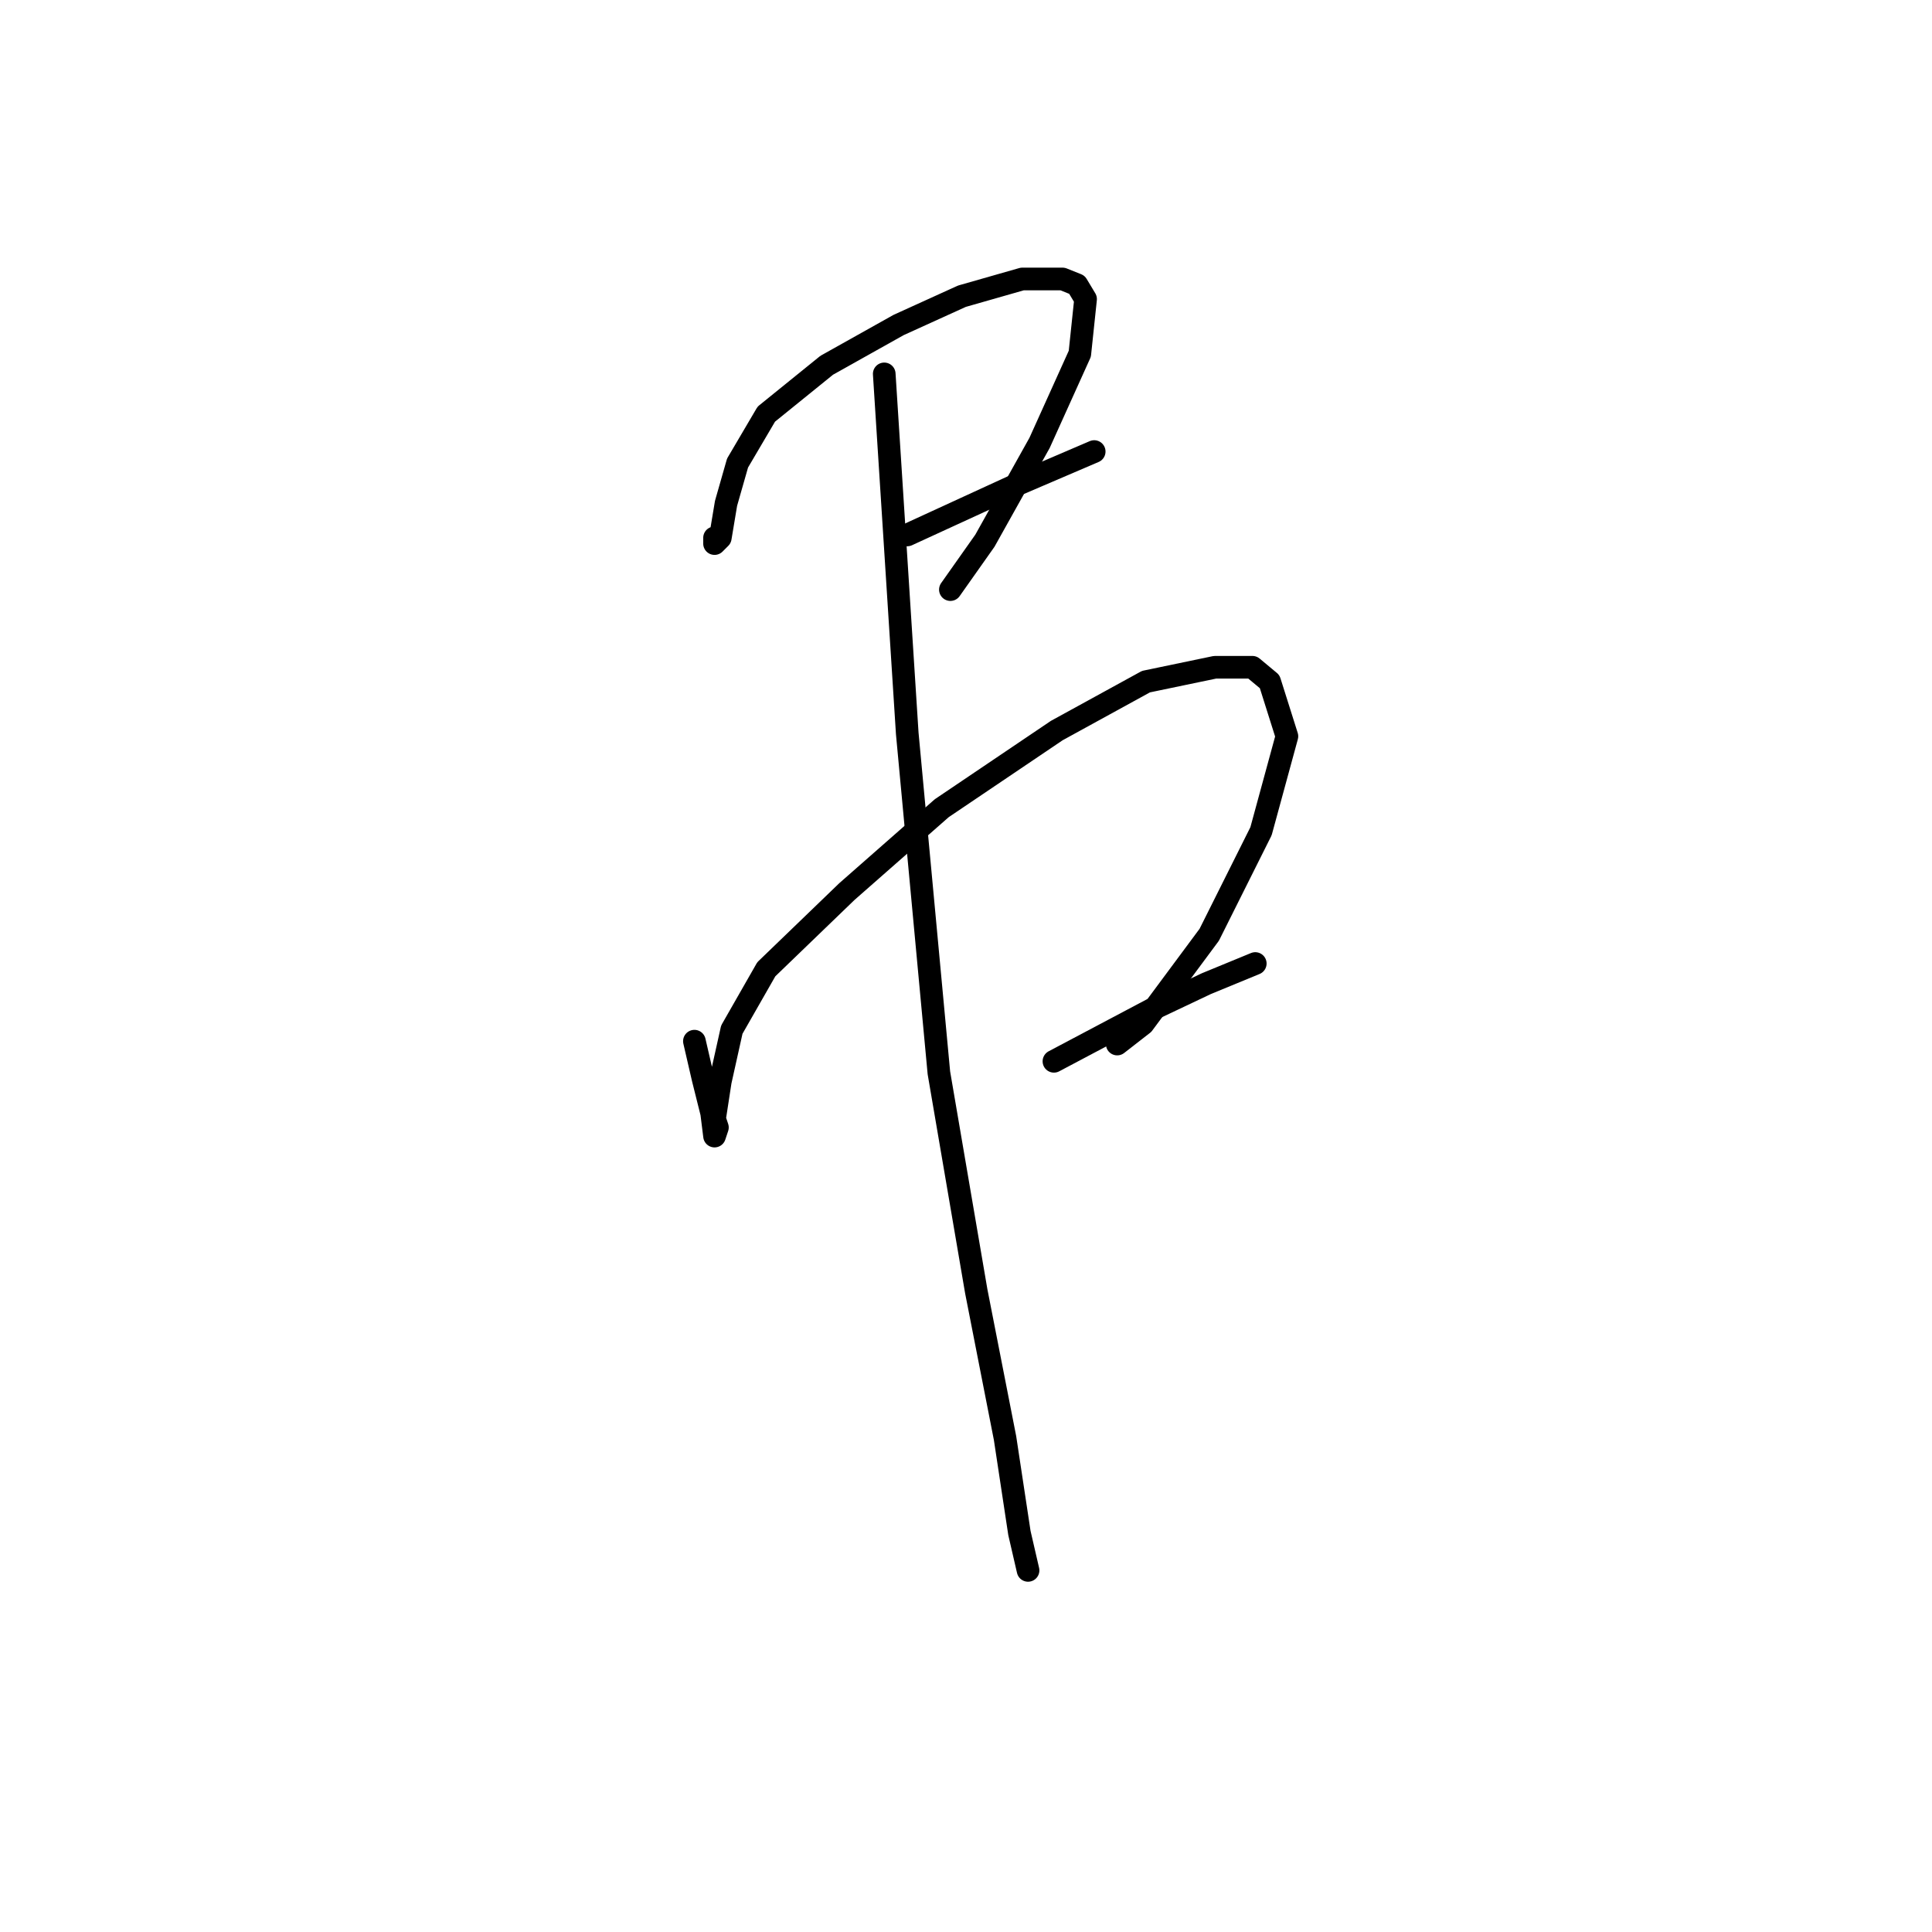 <?xml version="1.0" standalone="no"?>
    <svg width="256" height="256" xmlns="http://www.w3.org/2000/svg" version="1.1">
    <polyline stroke="black" stroke-width="3" stroke-linecap="round" fill="transparent" stroke-linejoin="round" points="94.68 71.266 94.68 72.028 95.442 71.266 96.205 66.692 97.729 61.357 101.54 54.878 109.544 48.399 119.071 43.063 127.456 39.252 135.459 36.965 140.795 36.965 142.701 37.728 143.844 39.633 143.082 46.874 137.746 58.689 130.505 71.647 125.931 78.126 125.931 78.126 " />
        <polyline stroke="black" stroke-width="3" stroke-linecap="round" fill="transparent" stroke-linejoin="round" points="120.215 70.885 134.316 64.406 144.987 59.832 144.987 59.832 " />
        <polyline stroke="black" stroke-width="3" stroke-linecap="round" fill="transparent" stroke-linejoin="round" points="92.012 137.961 93.156 142.915 94.299 147.489 94.68 150.537 95.061 149.394 94.68 148.251 95.442 143.296 96.967 136.436 101.54 128.433 112.211 118.143 124.788 107.09 140.033 96.8 151.847 90.321 160.994 88.416 165.949 88.416 168.235 90.321 170.522 97.563 167.092 110.139 160.232 123.859 151.466 135.674 148.036 138.342 148.036 138.342 " />
        <polyline stroke="black" stroke-width="3" stroke-linecap="round" fill="transparent" stroke-linejoin="round" points="139.652 140.628 152.609 133.768 159.851 130.338 166.33 127.671 166.33 127.671 " />
        <polyline stroke="black" stroke-width="3" stroke-linecap="round" fill="transparent" stroke-linejoin="round" points="117.166 49.542 120.215 97.181 124.407 142.153 129.362 171.118 133.173 190.554 135.078 203.131 136.222 208.086 136.222 208.086 " />
        </svg>